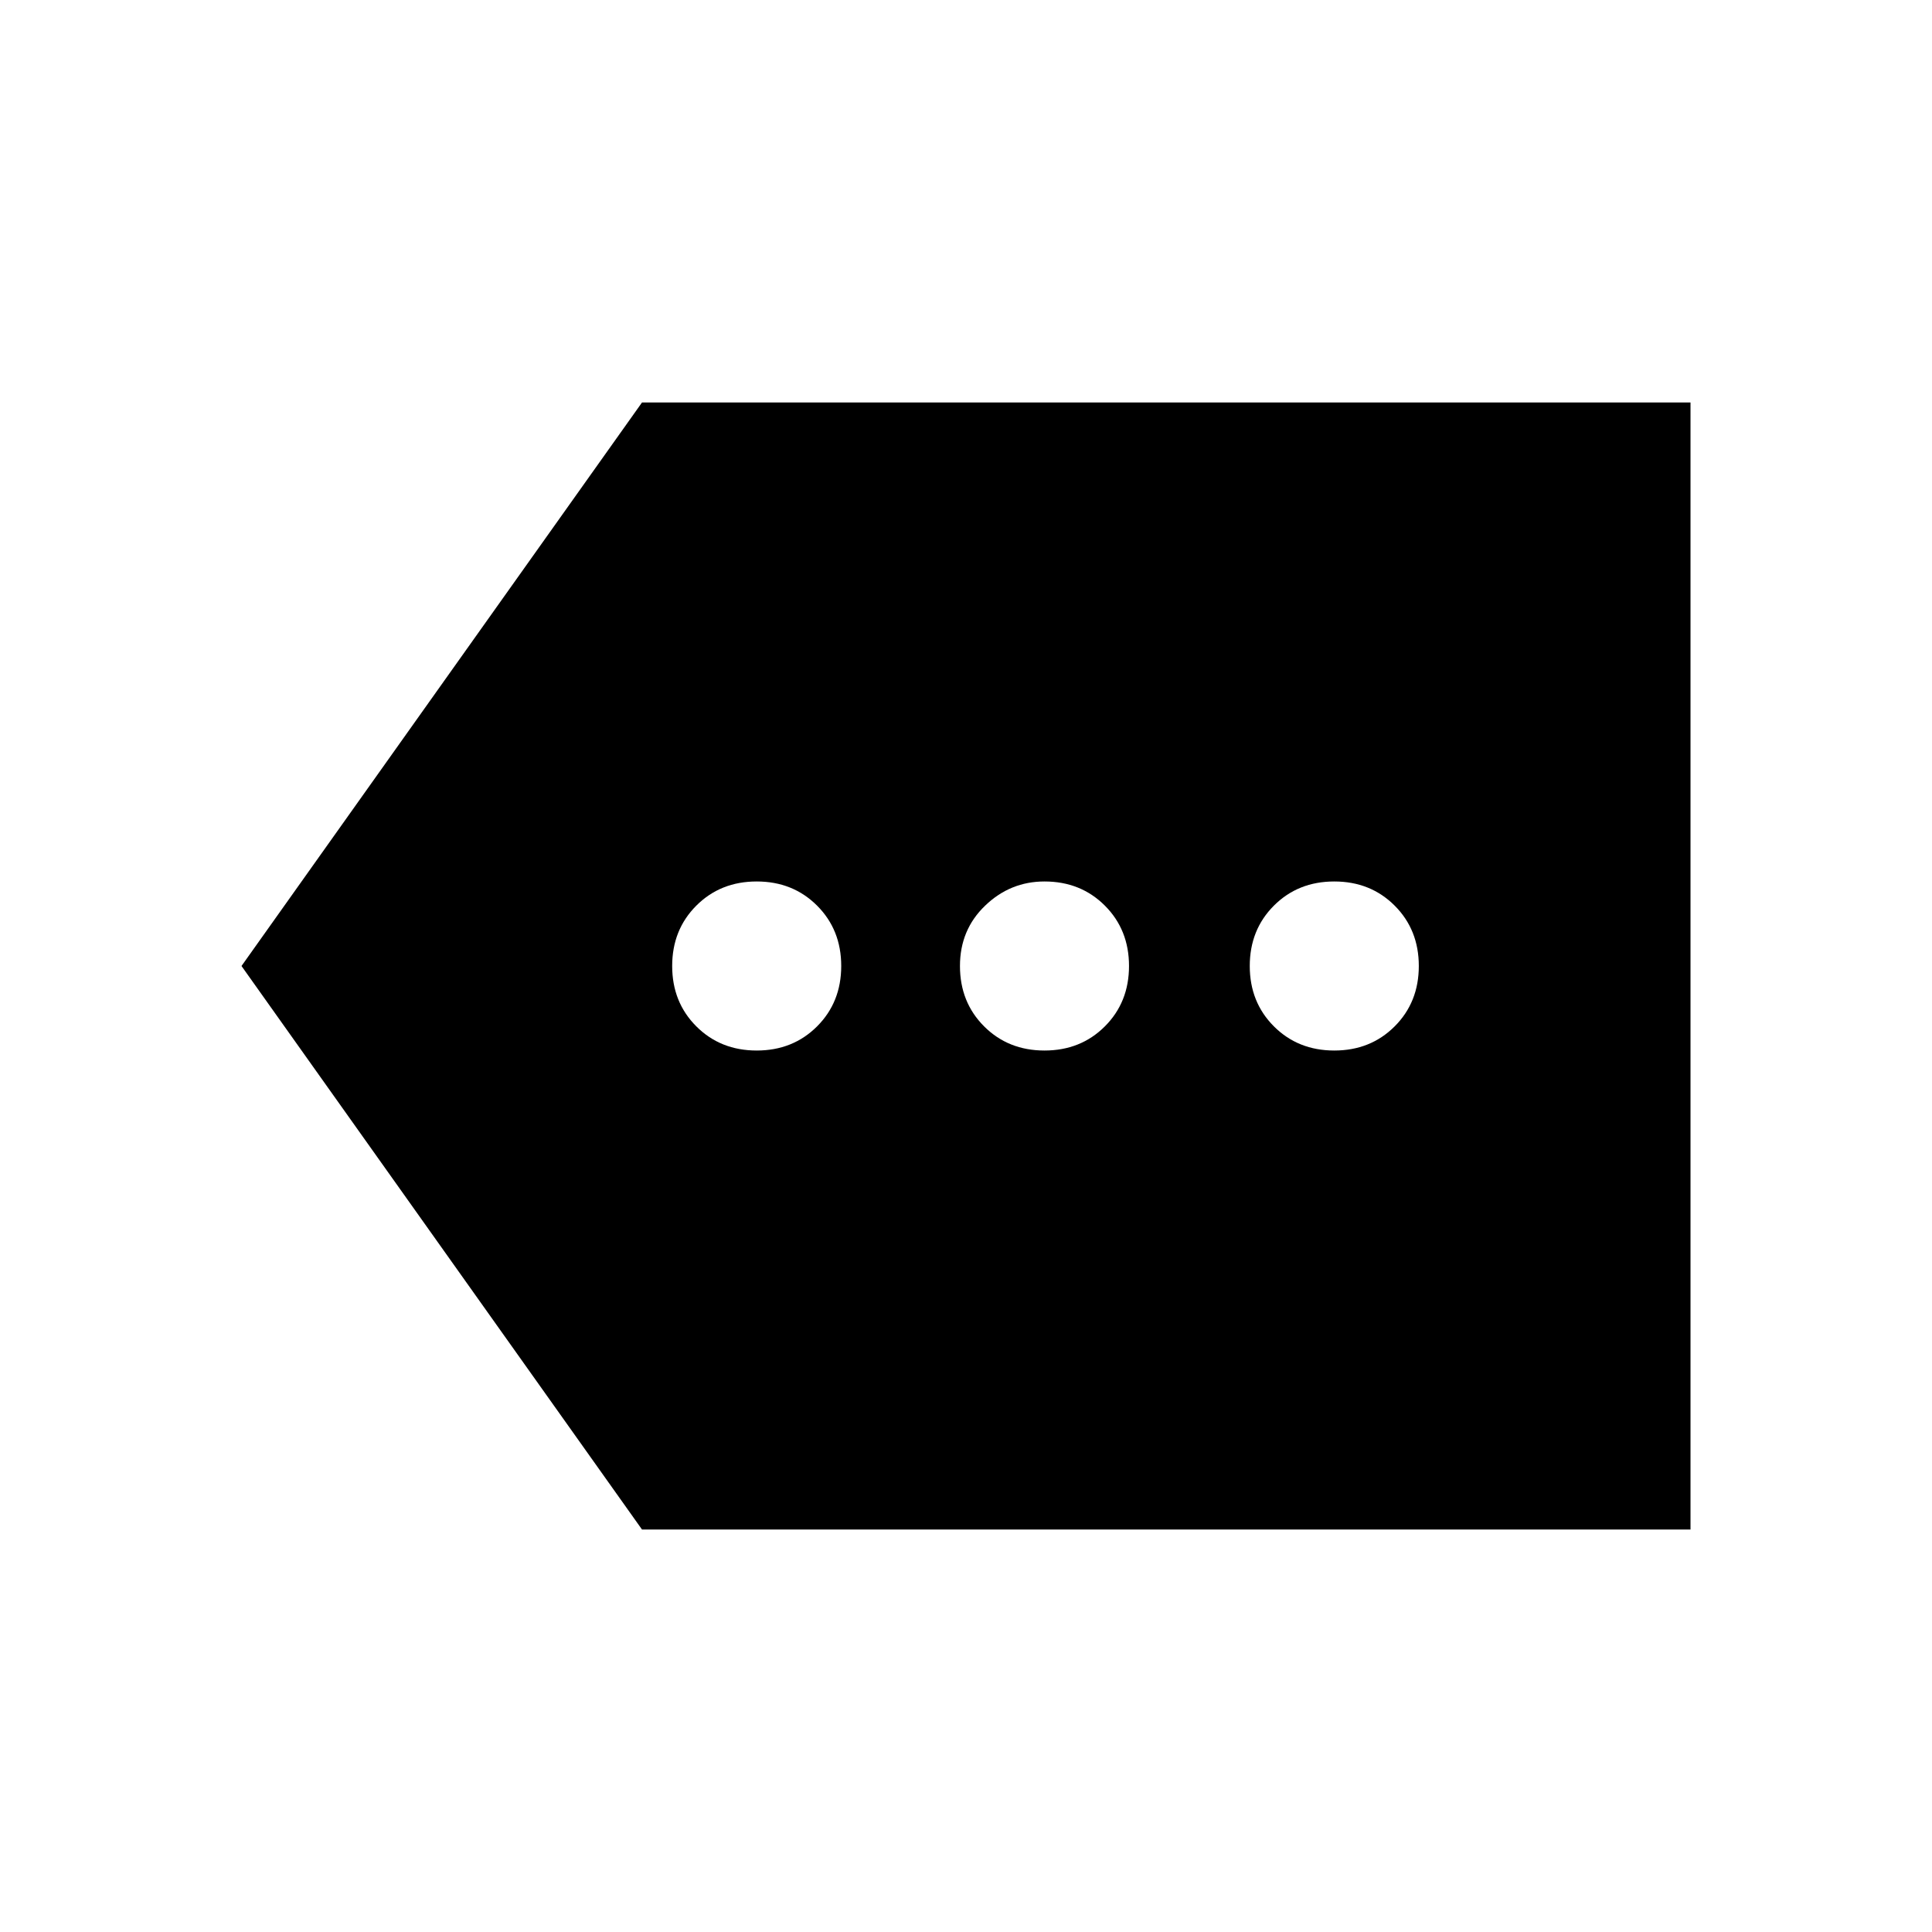 <svg xmlns="http://www.w3.org/2000/svg" height="24" width="24"><path d="M9.4 13.05Q9.85 13.05 10.15 12.75Q10.45 12.45 10.45 12Q10.45 11.55 10.15 11.25Q9.85 10.95 9.4 10.95Q8.95 10.95 8.65 11.25Q8.35 11.55 8.35 12Q8.35 12.45 8.65 12.75Q8.95 13.05 9.4 13.05ZM12.975 13.05Q13.425 13.05 13.725 12.75Q14.025 12.45 14.025 12Q14.025 11.55 13.725 11.25Q13.425 10.95 12.975 10.95Q12.55 10.95 12.238 11.25Q11.925 11.55 11.925 12Q11.925 12.45 12.225 12.75Q12.525 13.05 12.975 13.05ZM16.575 13.05Q17.025 13.05 17.325 12.75Q17.625 12.45 17.625 12Q17.625 11.55 17.325 11.25Q17.025 10.95 16.575 10.95Q16.125 10.95 15.825 11.25Q15.525 11.55 15.525 12Q15.525 12.45 15.825 12.75Q16.125 13.05 16.575 13.05ZM7.975 19 3 12 7.975 5H21V19Z"/></svg>